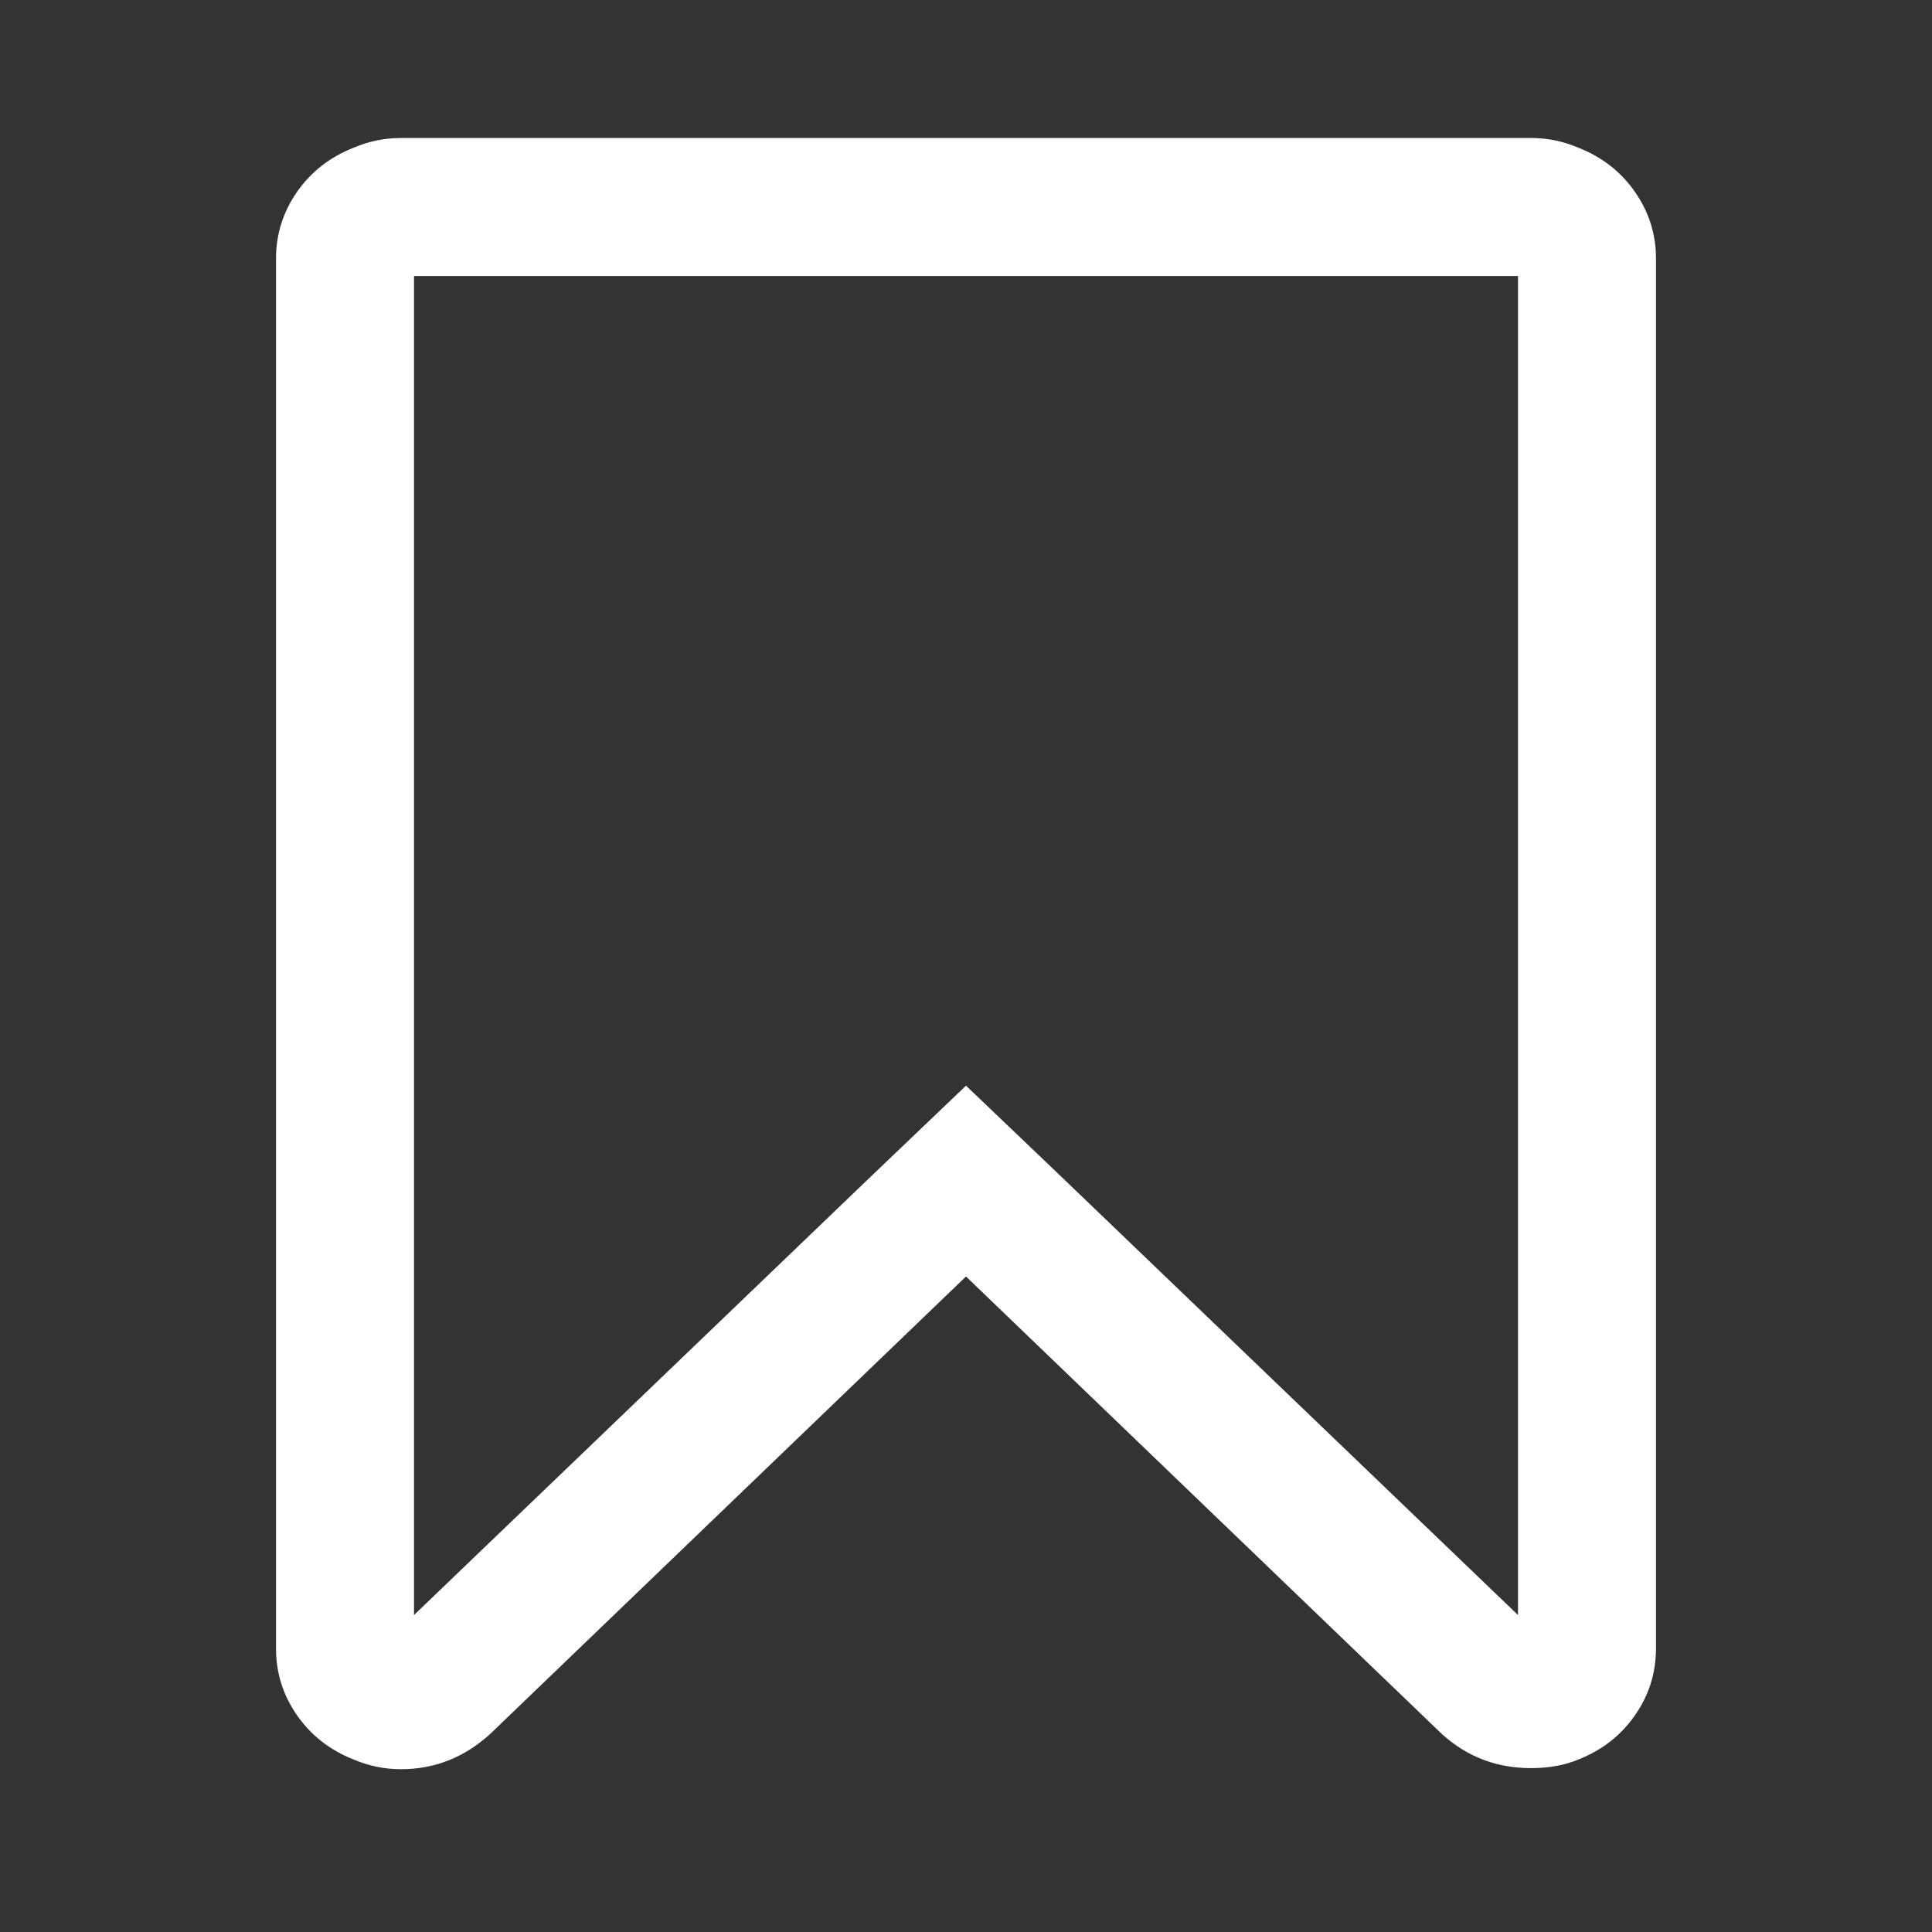 <svg width="1792" height="1792" viewBox="-256 -256 1792 1792"><rect x="-256" y="-256" width="1792" height="1792" fill="#333333" stroke="none"/><g transform="scale(1 -1) translate(0 -1280)"><path d="M1152 1280h-1024v-1242l423 406l89 85l89 -85l423 -406v1242zM1164 1408q23 0 44 -9q33 -13 52.5 -41t19.5 -62v-1289q0 -34 -19.5 -62t-52.5 -41q-19 -8 -44 -8q-48 0 -83 32l-441 424l-441 -424q-36 -33 -83 -33q-23 0 -44 9q-33 13 -52.5 41t-19.5 62v1289 q0 34 19.5 62t52.5 41q21 9 44 9h1048z" fill="white" /></g></svg>
